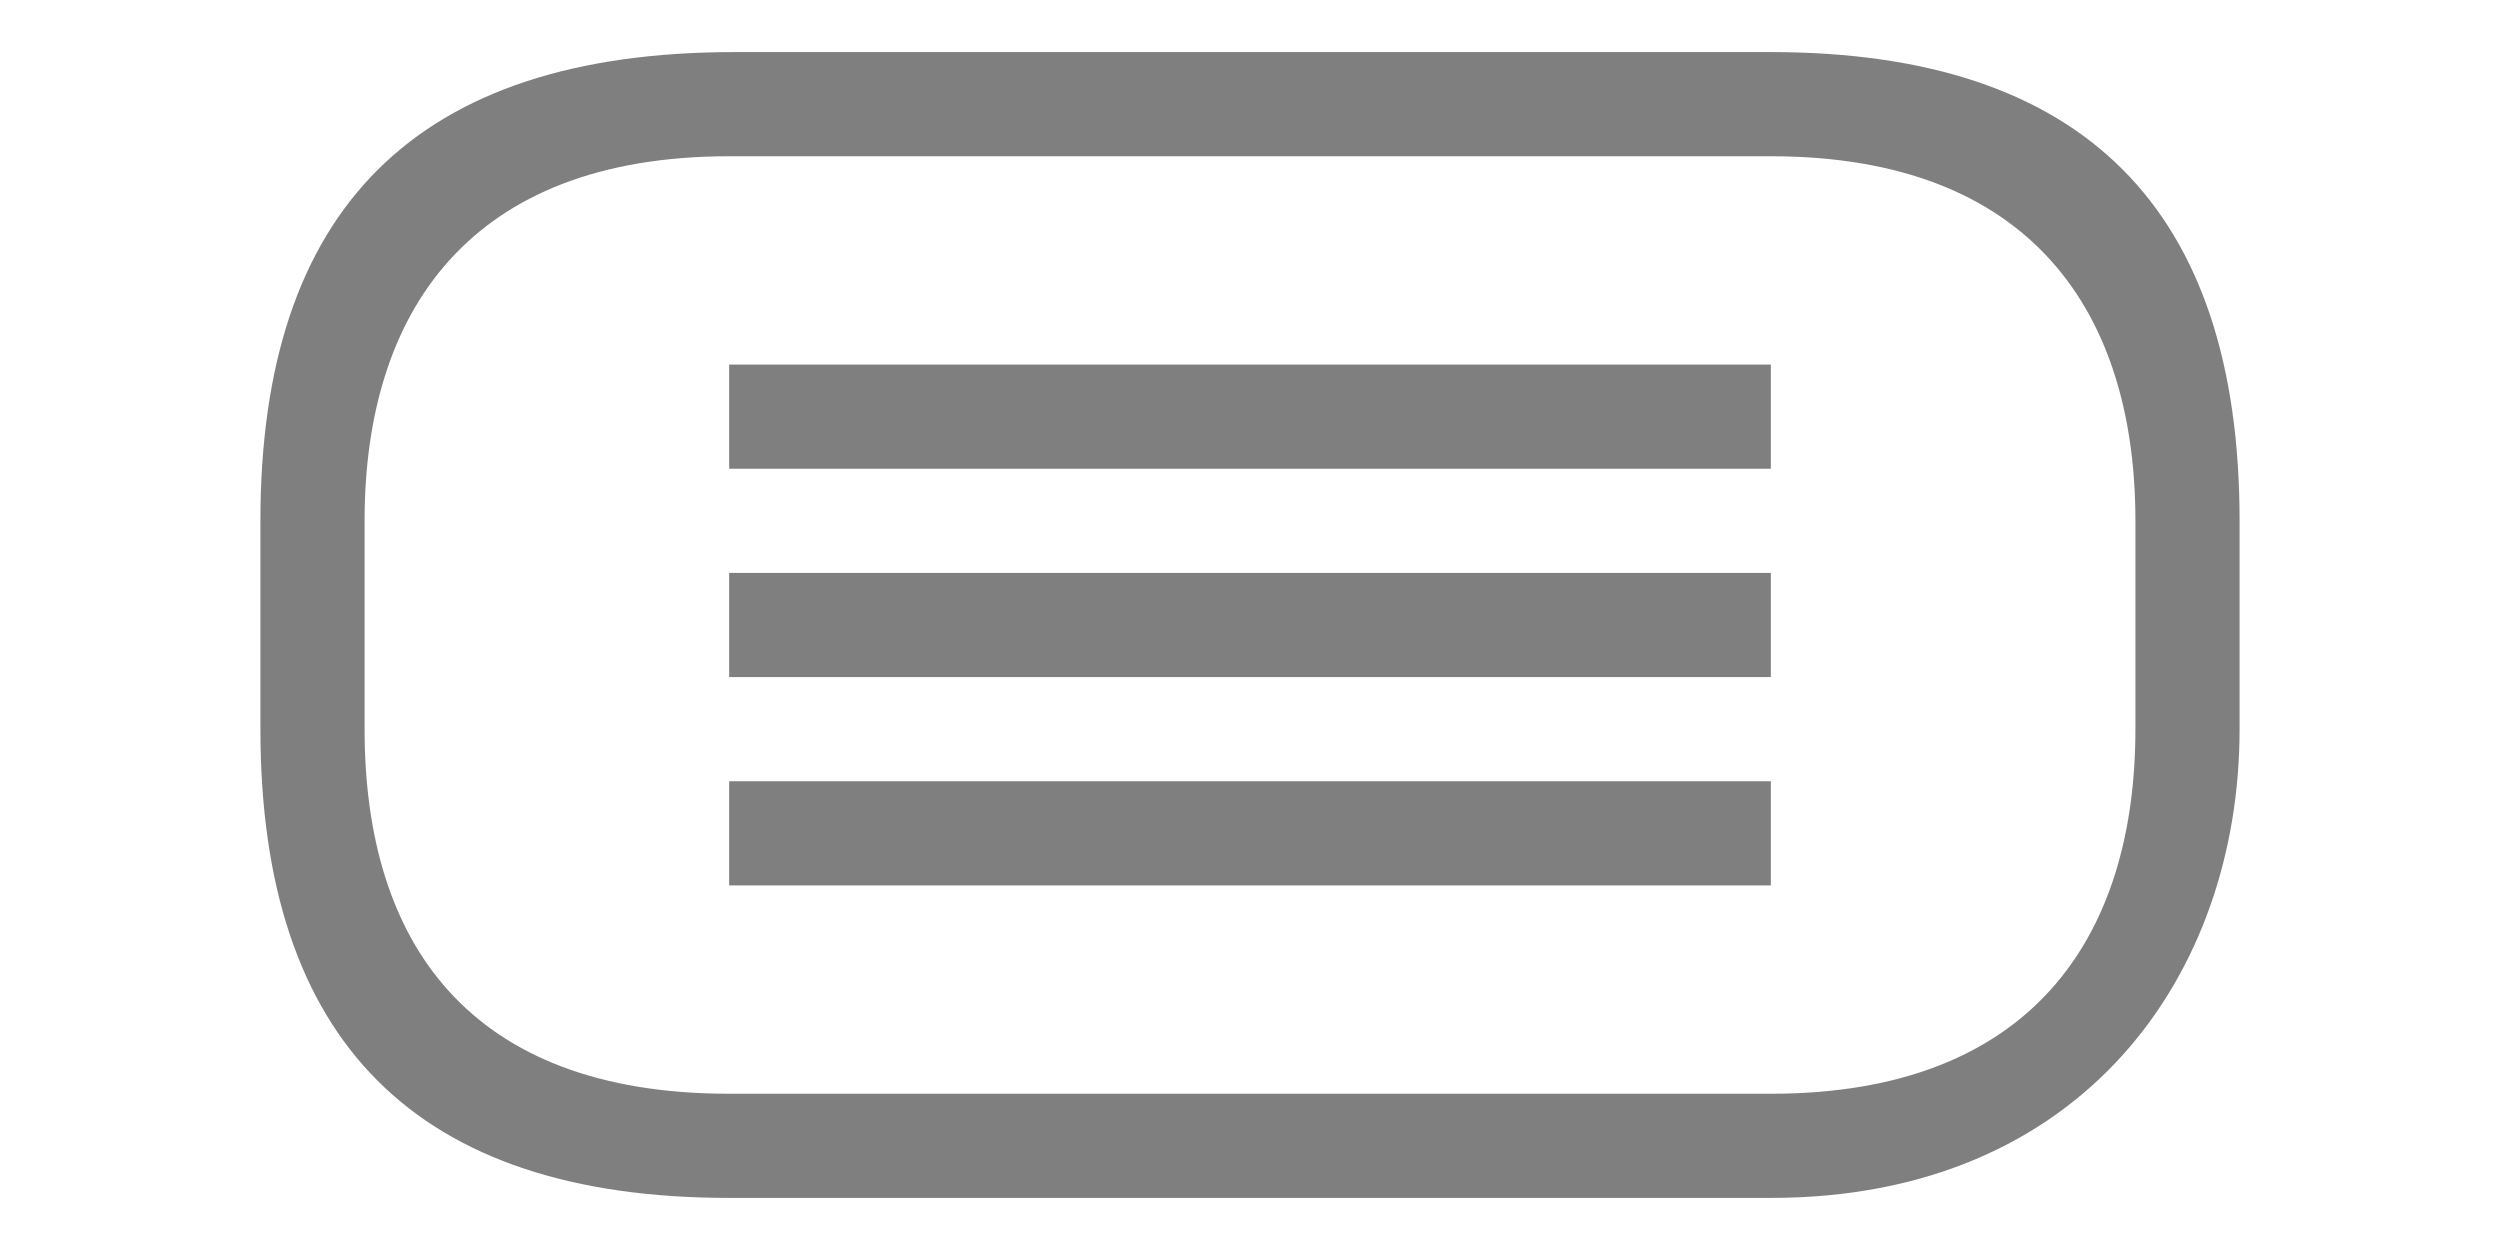 <?xml version="1.0" encoding="iso-8859-1"?>
<!DOCTYPE svg PUBLIC "-//W3C//DTD SVG 1.1//EN" "http://www.w3.org/Graphics/SVG/1.1/DTD/svg11.dtd">
<svg version="1.1" xmlns="http://www.w3.org/2000/svg" xmlns:xlink="http://www.w3.org/1999/xlink" x="0px" y="0px" width="48px" height="24px" viewBox="0 0 48 24" enable-background="new 0 0 48 24" xml:space="preserve">
<g style="opacity:0.5;">
	<path d="M34,1H14.1C8,1,5,4,5,10v4c0,6,3,9,9,9h20c6,0,9-4.3,9-9v-4C43,4,40,1,34,1z M34,21H14c-5,0-7-2.9-7-7v-4c0-4,2-7,7-7h20c5,0,7,3,7,7v4C41,18,39,21,34,21z"/>
	<rect x="14" y="7" width="20" height="2"/>
	<rect x="14" y="11" width="20" height="2"/>
	<rect x="14" y="15" width="20" height="2"/>
</g>
</svg>
